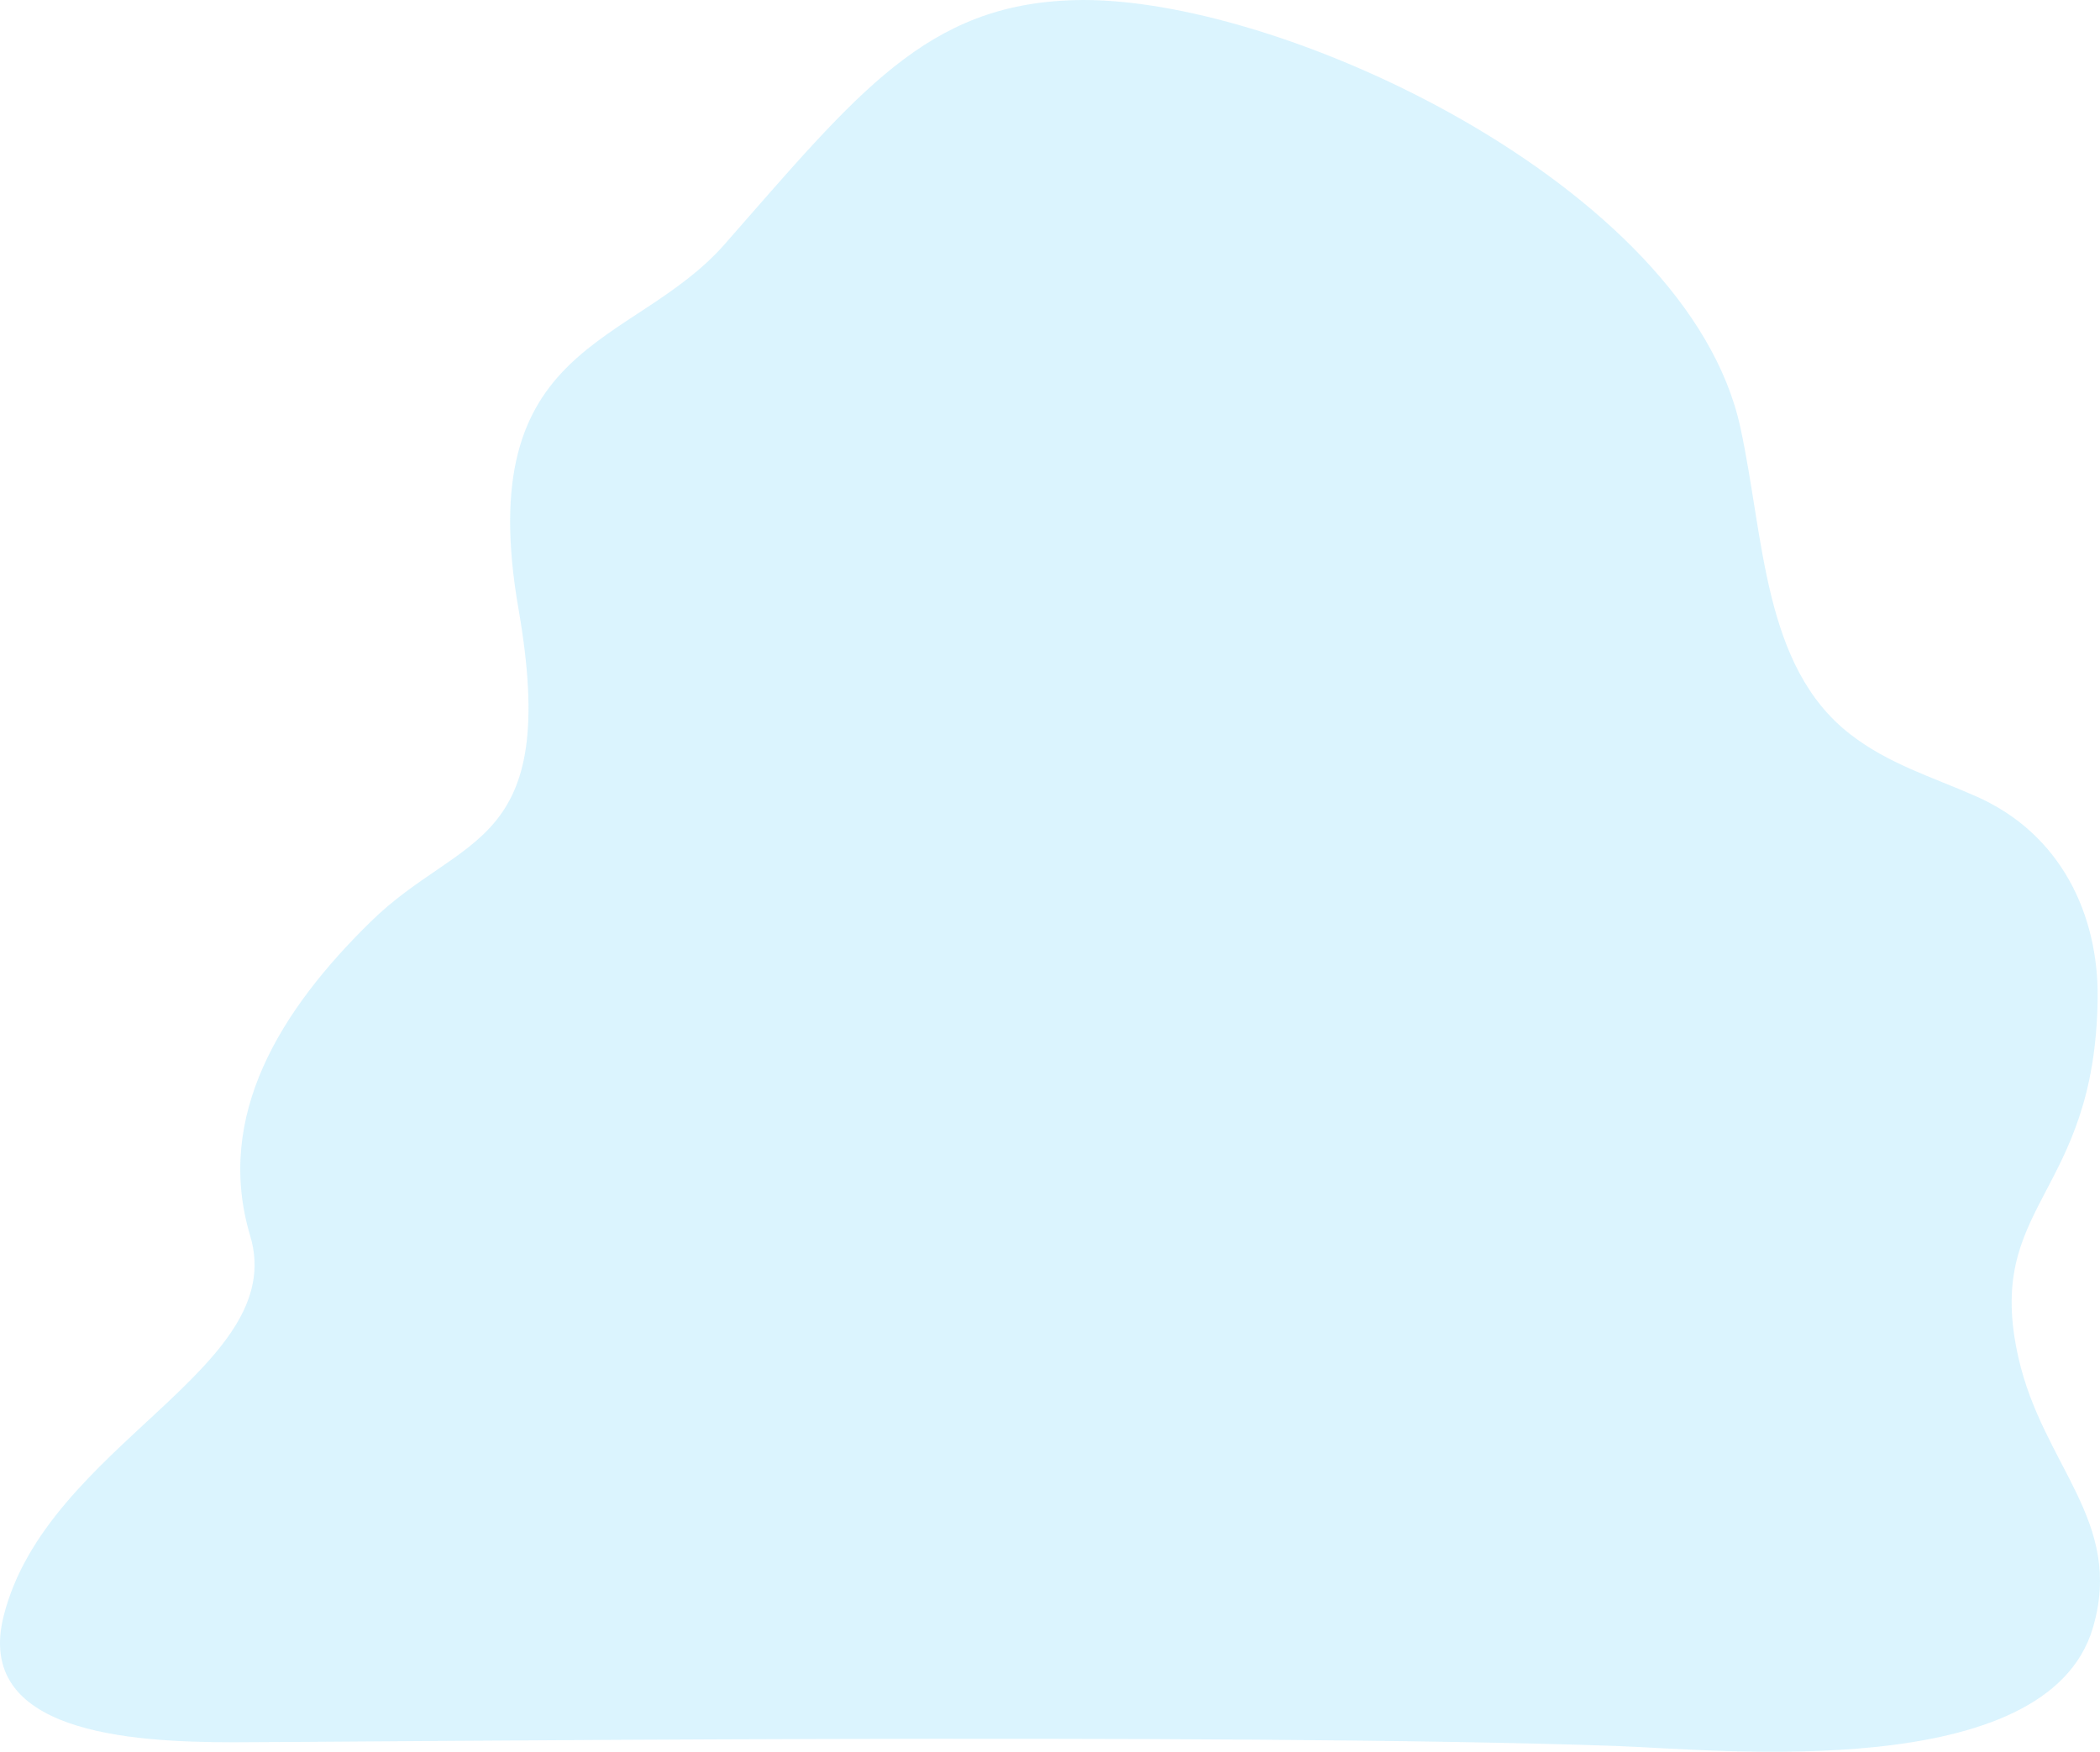 <svg width="875" height="730" viewBox="0 0 875 730" fill="none" xmlns="http://www.w3.org/2000/svg">
<path d="M872.04 678.352C852.823 743.39 716.72 729.194 674.125 727.616C515.734 721.913 141.103 726.039 97.32 726.039C53.537 726.039 -10.751 721.913 1.532 673.378C19.56 601.909 120.796 570.239 104.254 515.03C89.296 465.038 116.834 420.87 154.574 383.983C192.315 346.974 233.522 354.376 216.088 254.028C196.376 141.425 263.734 145.308 301.97 101.747C357.838 38.044 386.168 1.885 447.385 0.065C532.376 -2.605 703.347 77.479 725.139 178.07C735.144 223.936 734.451 277.69 770.904 305.962C786.852 318.338 804.781 323.677 822.71 331.564C859.262 347.338 874.417 381.92 874.021 415.895C873.031 499.013 826.375 501.439 841.035 565.871C851.238 610.888 885.116 633.942 872.04 678.352Z" fill="#C3ECFE" fill-opacity="0.6"/>
</svg>
